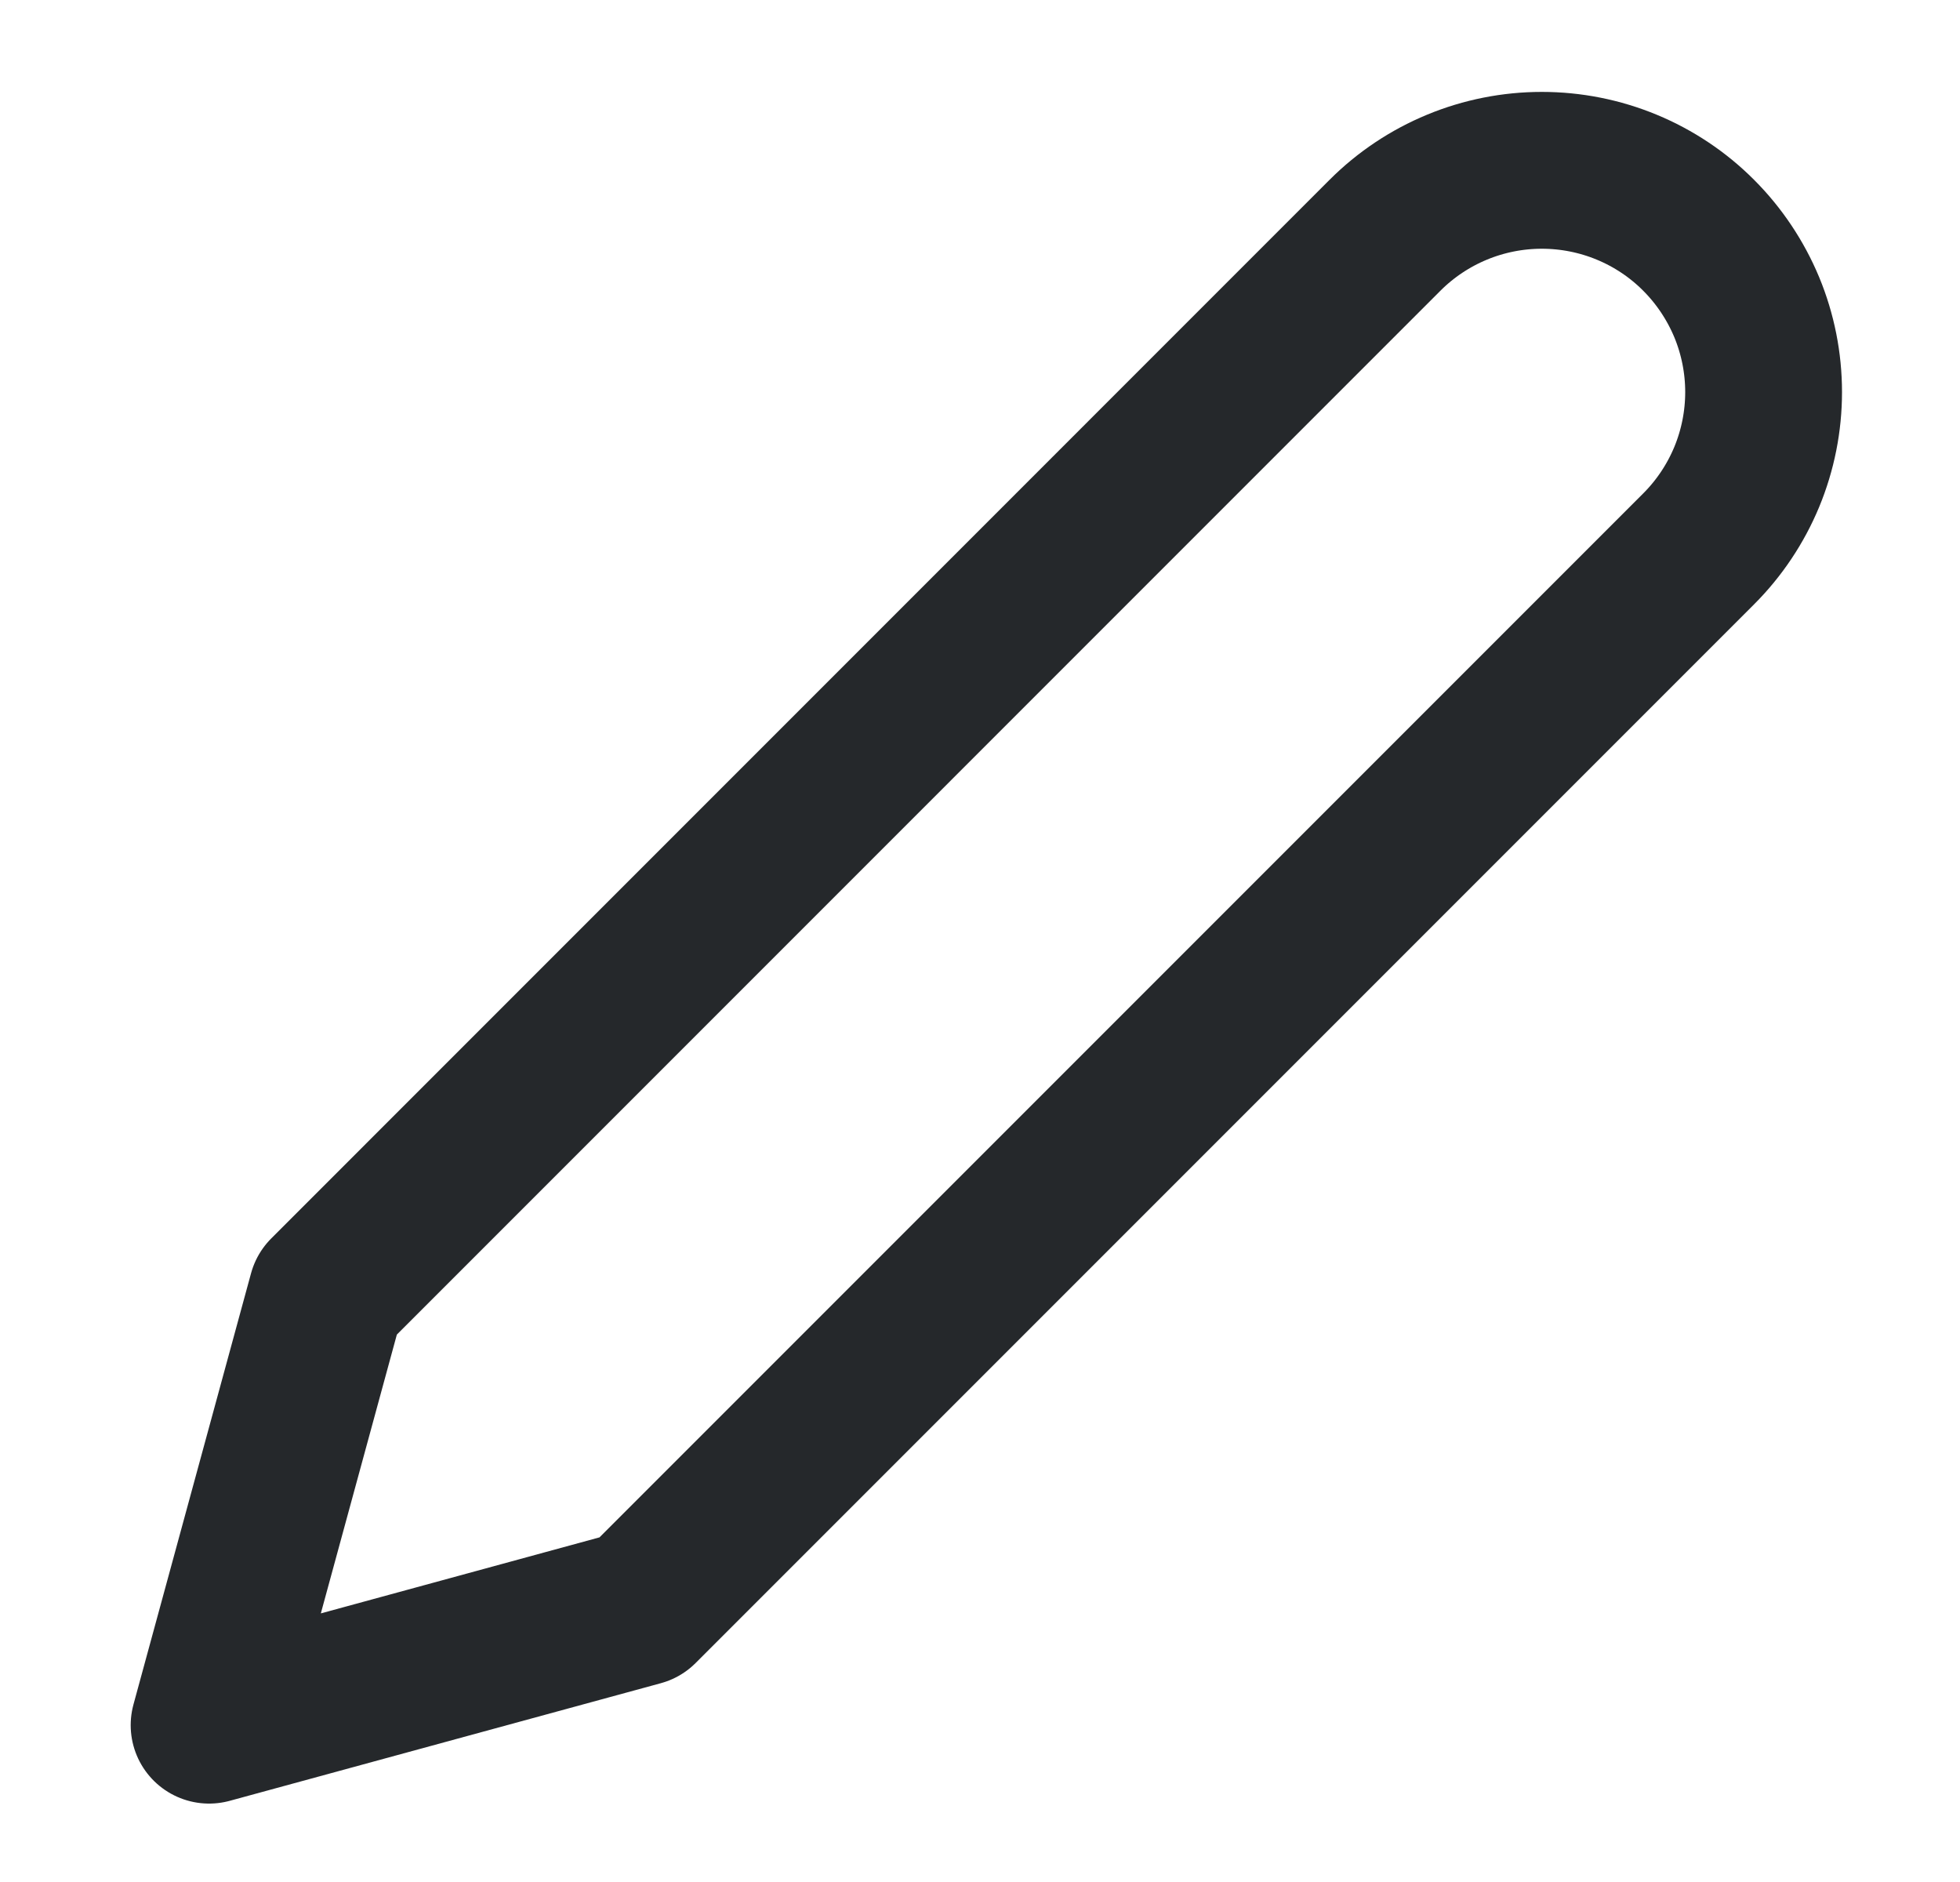 <svg width="25" height="24" viewBox="0 0 25 24" fill="none" xmlns="http://www.w3.org/2000/svg">
<path d="M17.666 3C17.929 2.737 18.241 2.529 18.584 2.387C18.927 2.245 19.295 2.172 19.666 2.172C20.038 2.172 20.406 2.245 20.749 2.387C21.092 2.529 21.404 2.737 21.666 3C21.929 3.263 22.137 3.575 22.28 3.918C22.422 4.261 22.495 4.629 22.495 5C22.495 5.371 22.422 5.739 22.28 6.082C22.137 6.426 21.929 6.737 21.666 7L8.166 20.5L2.667 22L4.167 16.5L17.666 3Z" stroke="#25282B" stroke-width="2" stroke-linecap="round" stroke-linejoin="round"/>
</svg>
